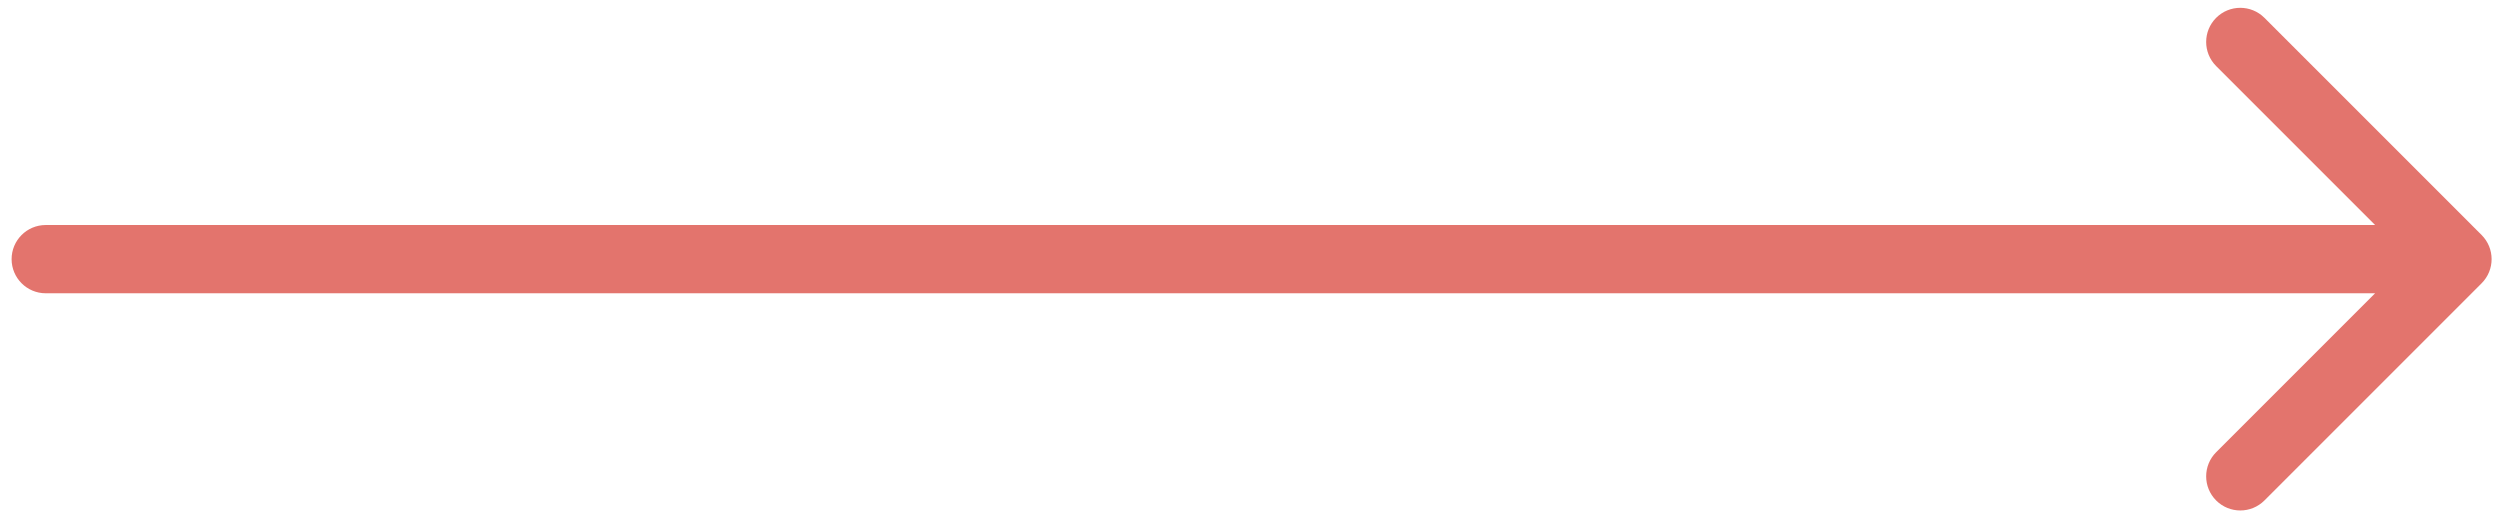 <svg width="164" height="34" viewBox="0 0 164 34" fill="none" xmlns="http://www.w3.org/2000/svg">
<path d="M3 14.761C1.764 14.761 0.761 15.764 0.761 17C0.761 18.236 1.764 19.239 3 19.239V14.761ZM162.794 18.583C163.668 17.709 163.668 16.291 162.794 15.417L148.546 1.169C147.672 0.295 146.254 0.295 145.38 1.169C144.506 2.043 144.506 3.461 145.38 4.335L158.045 17L145.38 29.665C144.506 30.539 144.506 31.957 145.38 32.831C146.254 33.705 147.672 33.705 148.546 32.831L162.794 18.583ZM3 19.239H161.211V14.761H3V19.239Z" fill="#E3746D"/>
</svg>
